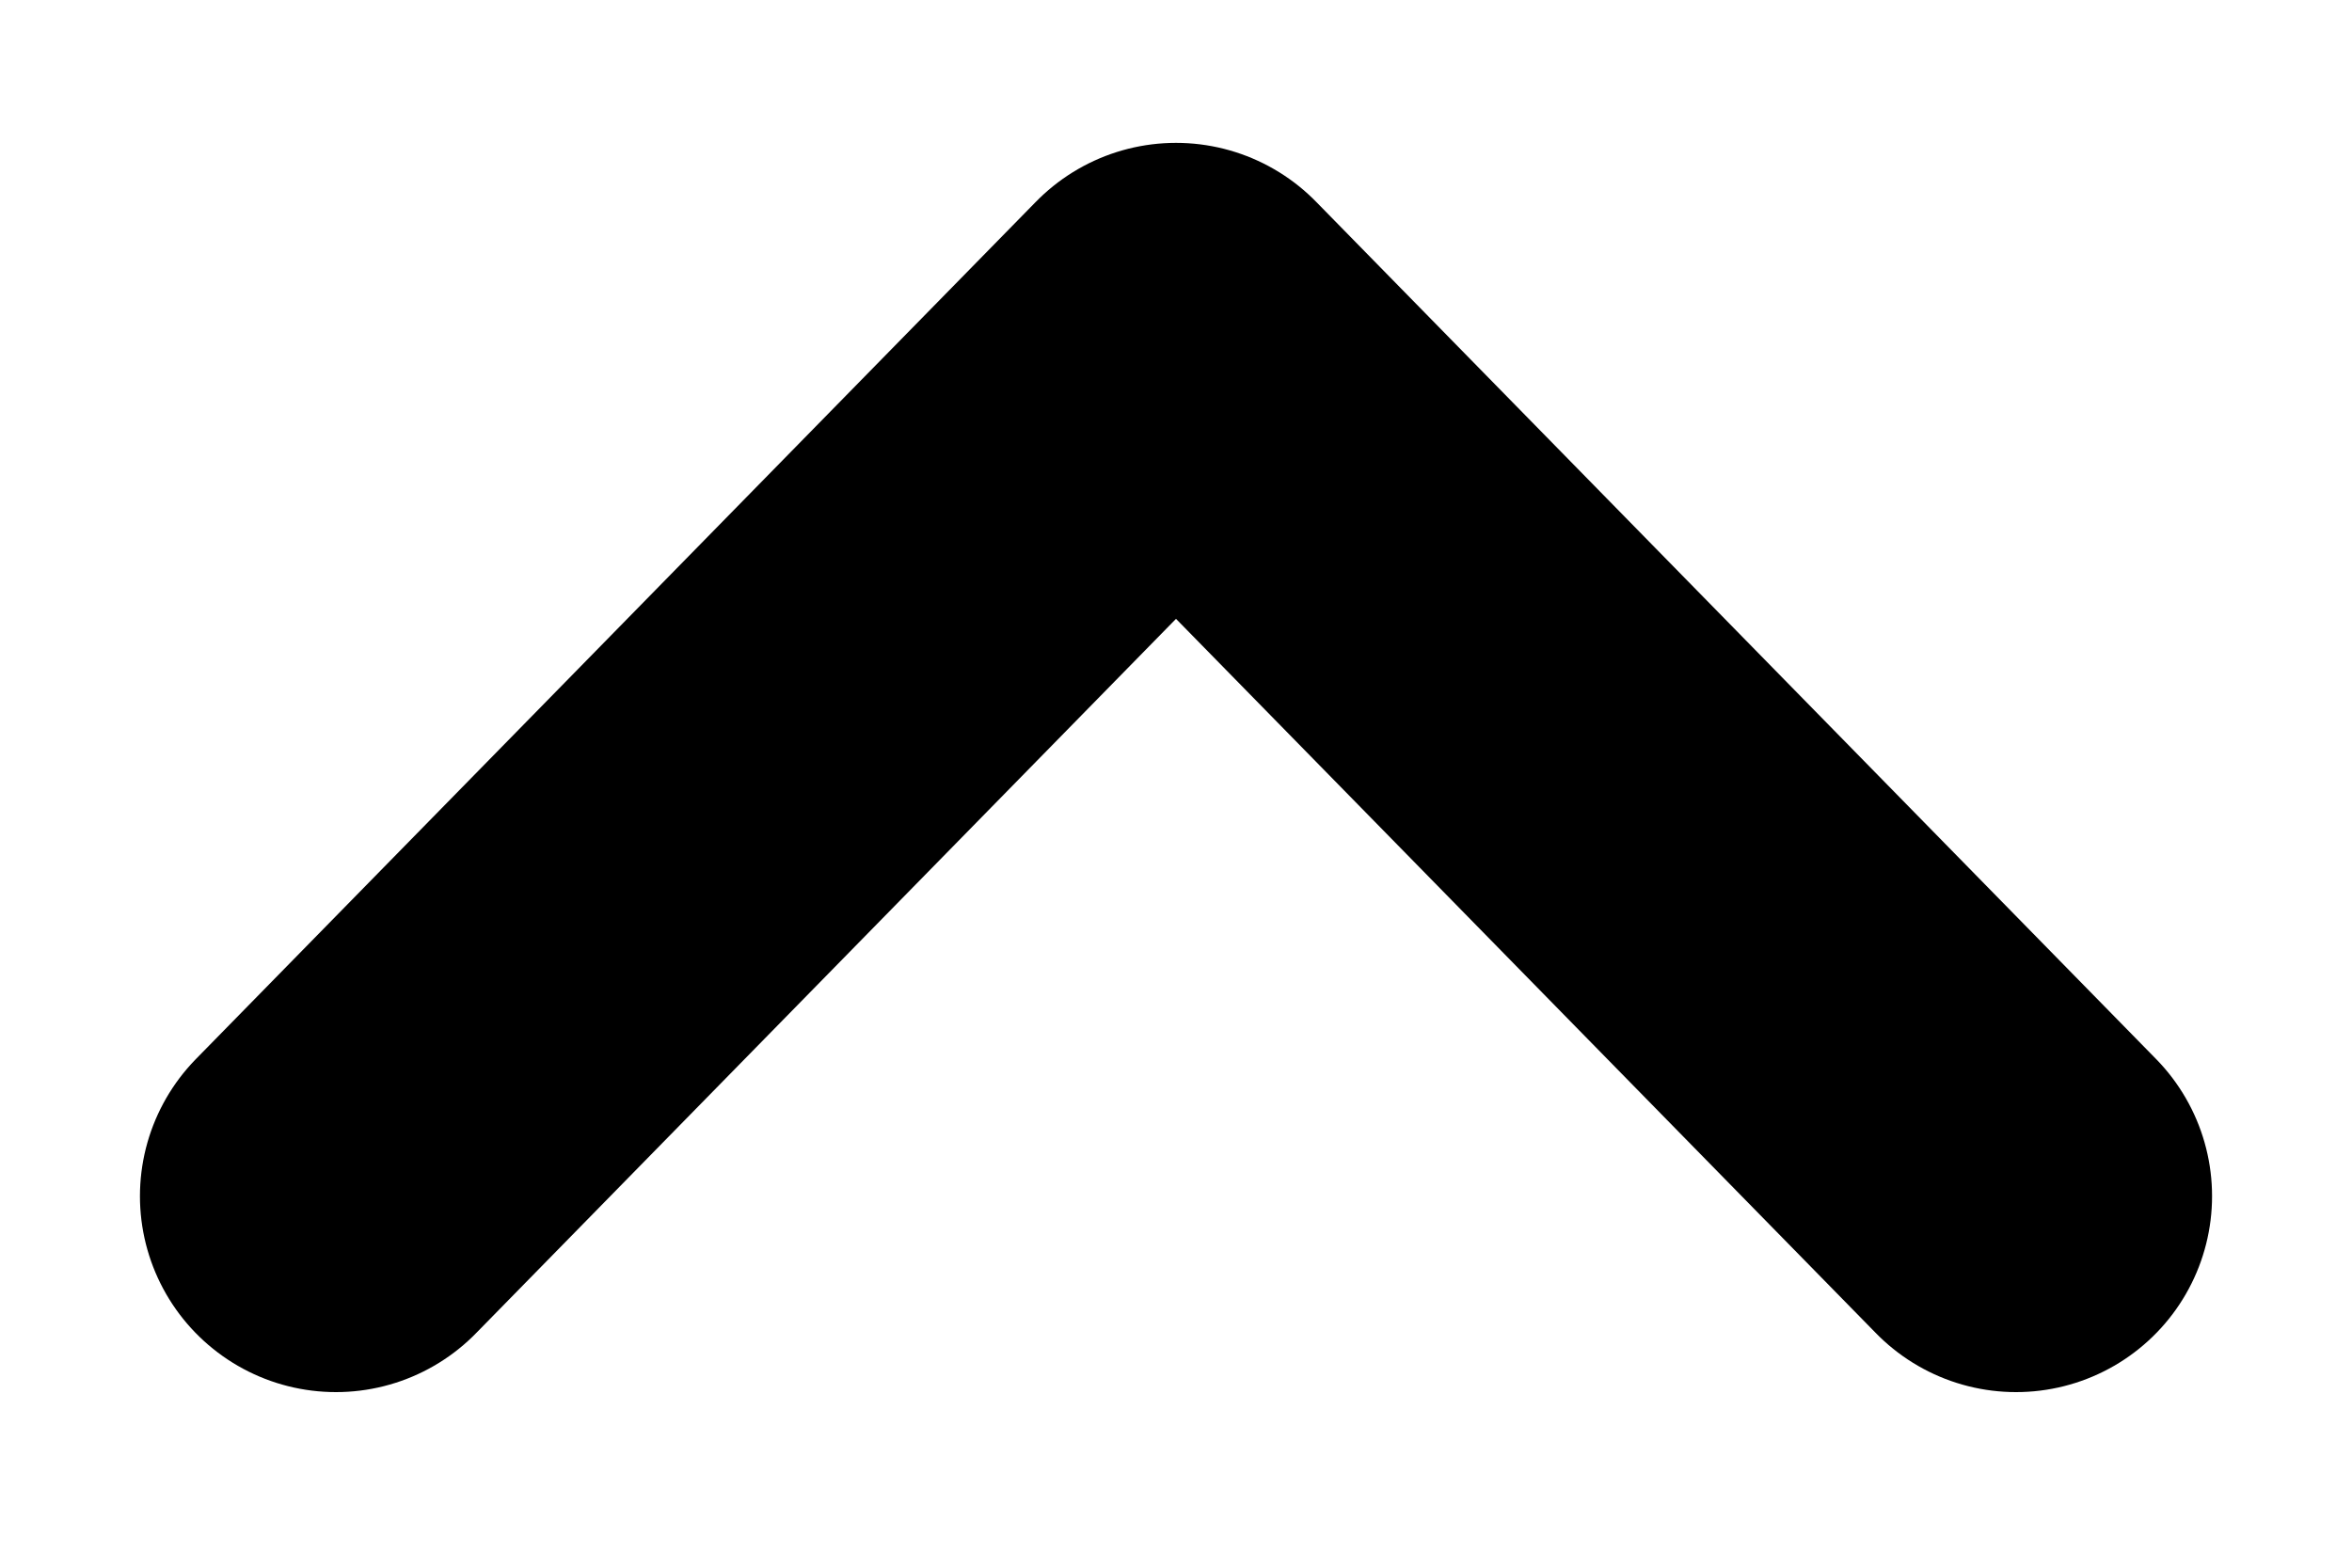 <svg fill="none" height="8" viewBox="0 0 12 8" width="12" xmlns="http://www.w3.org/2000/svg"><path d="m10.286 6.104-4.286-4.375-4.286 4.375" stroke="#000" stroke-linecap="round" stroke-linejoin="round" stroke-width="2"/></svg>